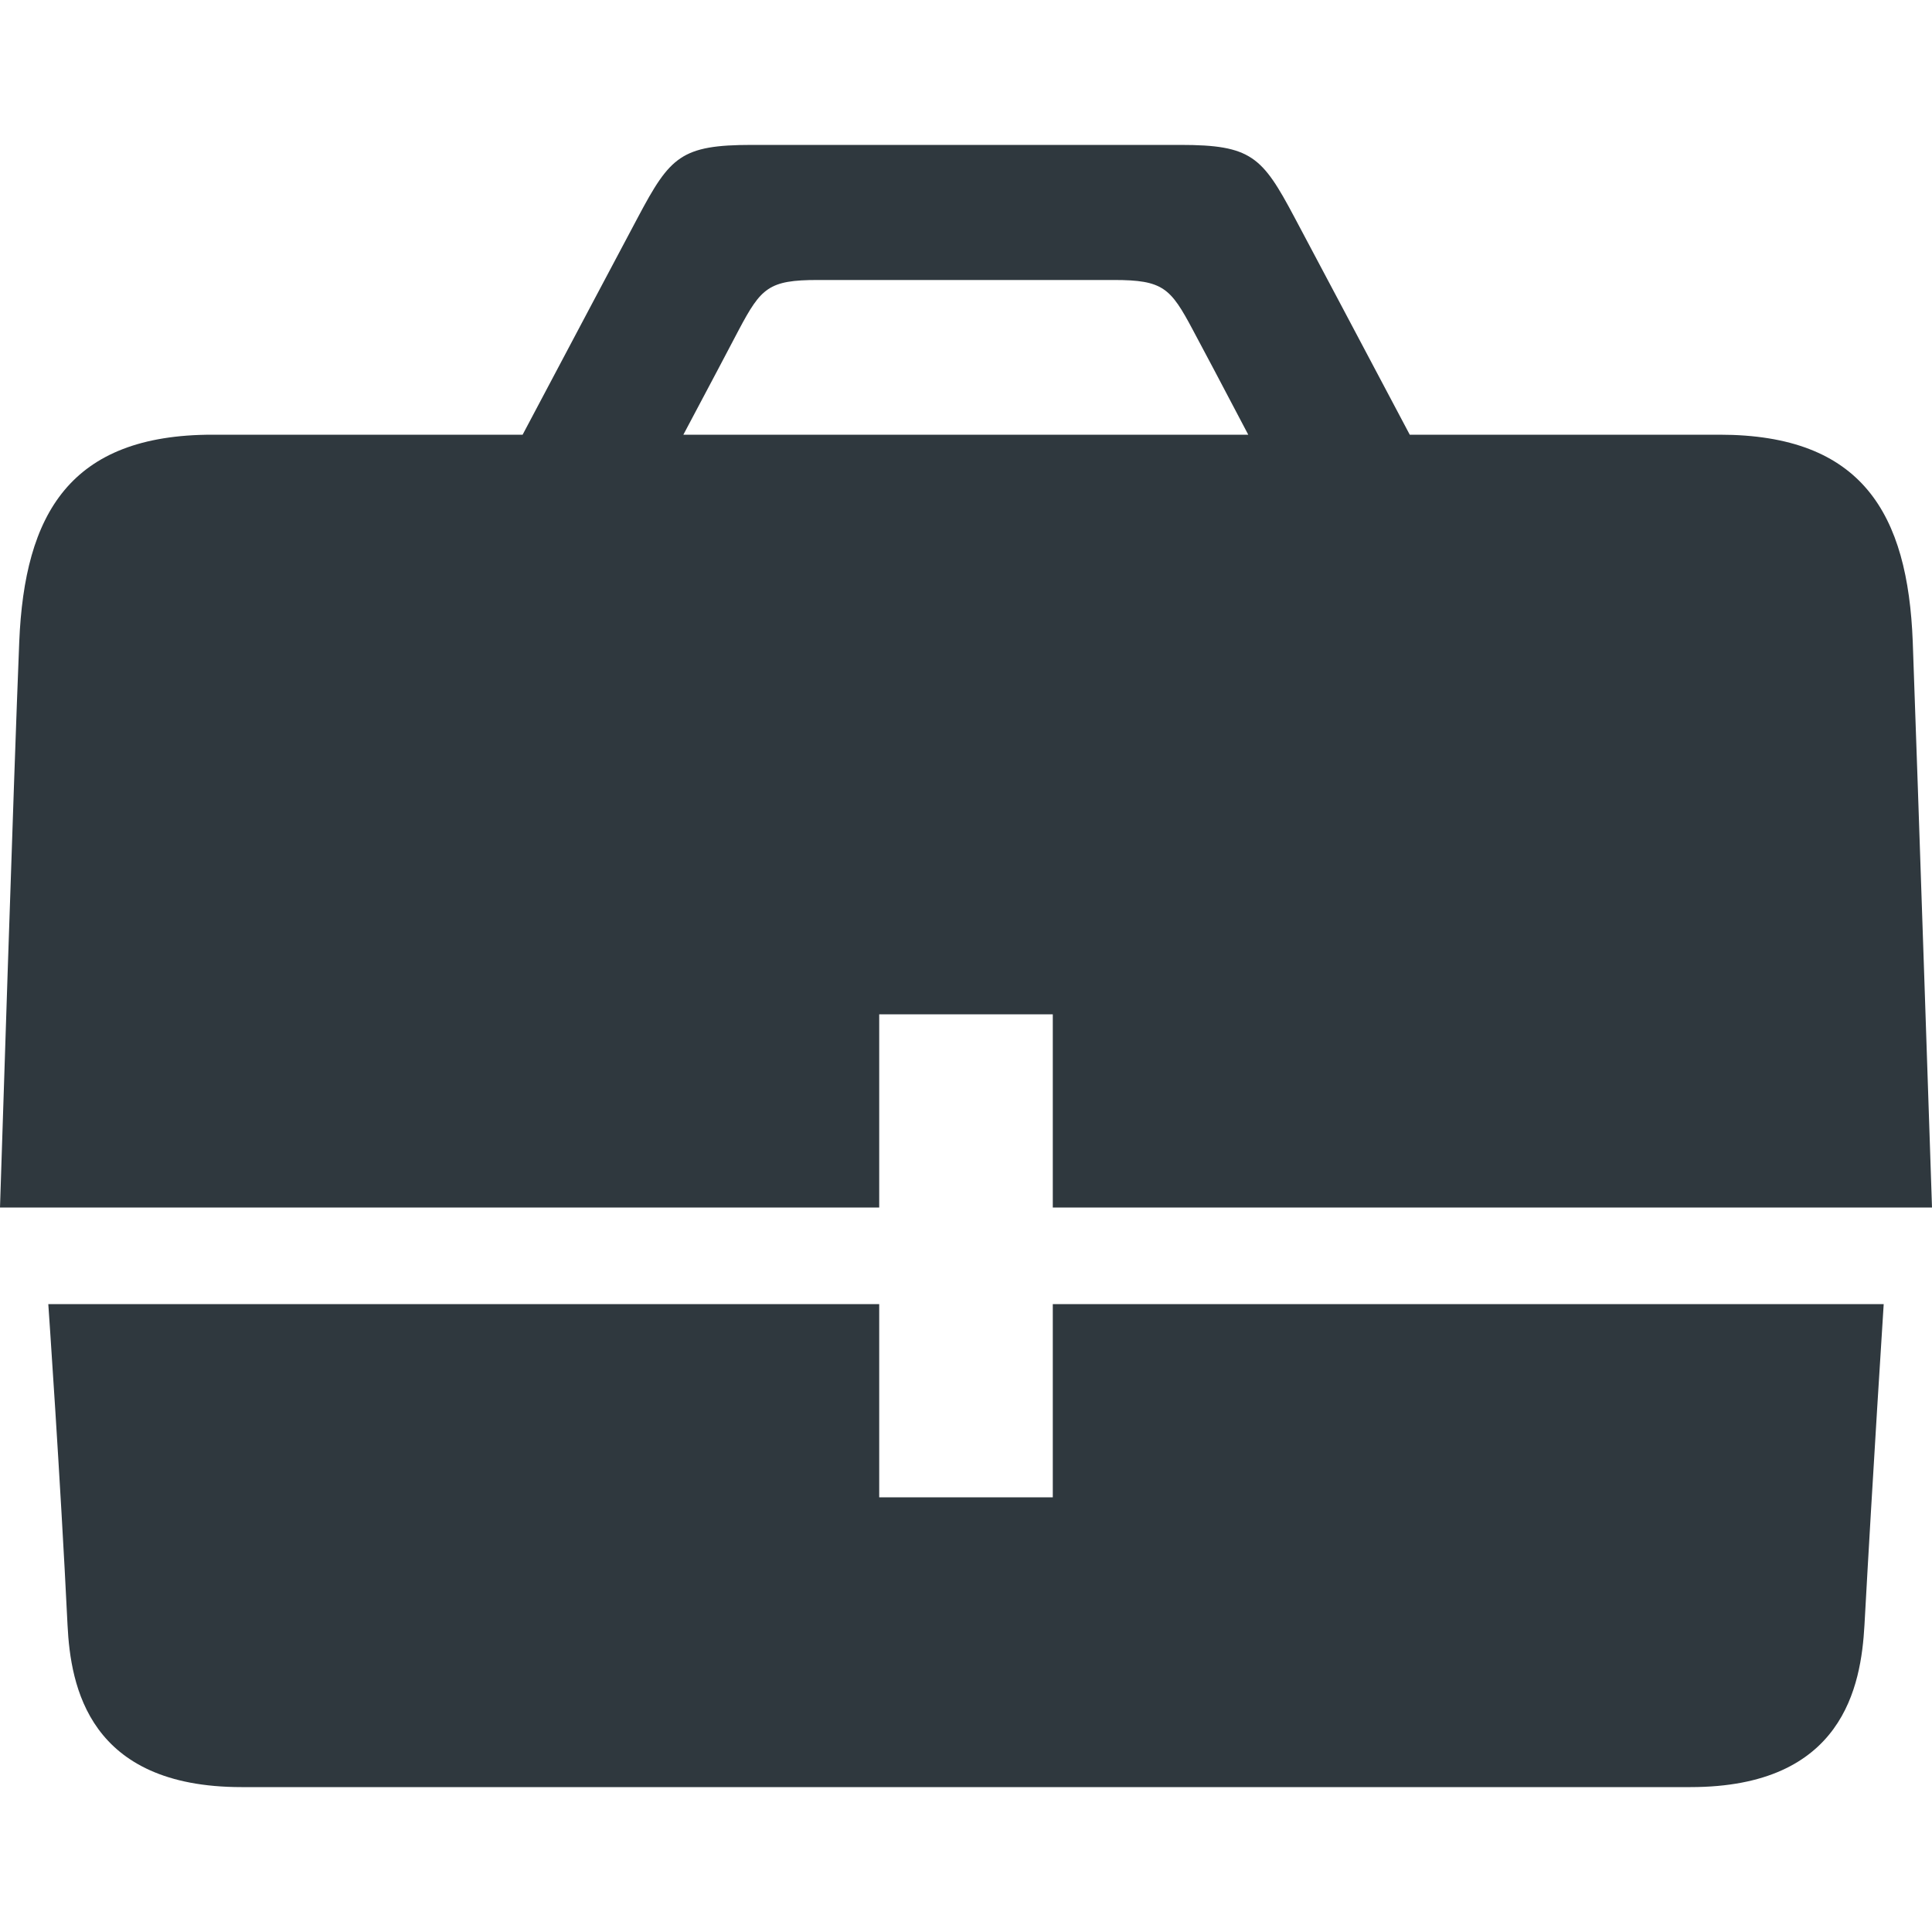 <?xml version="1.0" encoding="utf-8"?>
<!-- Generator: Adobe Illustrator 18.1.1, SVG Export Plug-In . SVG Version: 6.00 Build 0)  -->
<svg version="1.1" id="Capa_1" xmlns="http://www.w3.org/2000/svg" xmlns:xlink="http://www.w3.org/1999/xlink" x="0px" y="0px"
	 viewBox="-49 141 512 512" enable-background="new -49 141 512 512" xml:space="preserve">
<g>
	<path fill="#2F383E" d="M184,409.8H230V461h233c0,0-3.8-114.1-5.1-149.9c-1.3-34-13.4-54.9-51.2-54.9h-82.1
		c-12.7-24-26.4-49.8-30.6-57.7c-8.5-16-11.4-19.1-30.2-19.1H150.3c-18.8,0-21.7,3.1-30.2,19.1c-4.2,7.9-17.9,33.7-30.6,57.7H7.3
		c-37.8,0-49.8,21-51.2,54.9S-49,461-49,461h233V409.8z M146.8,228.4c5.9-11.1,7.9-13.2,20.9-13.2h78.5c13,0,15,2.1,20.9,13.2
		c2.2,4.1,8.2,15.4,14.7,27.8H132.1C138.7,243.8,144.6,232.6,146.8,228.4z M230,537.8H184v-51.2H-36.2c0,0,3.2,46,5.1,85.1
		c0.8,16.2,5.6,42.9,46.1,42.9h384c40.5,0,45.2-26.8,46.1-42.9c2.2-40.1,5.1-85.1,5.1-85.1H230C230,486.6,230,537.8,230,537.8z"/>
</g>
</svg>
